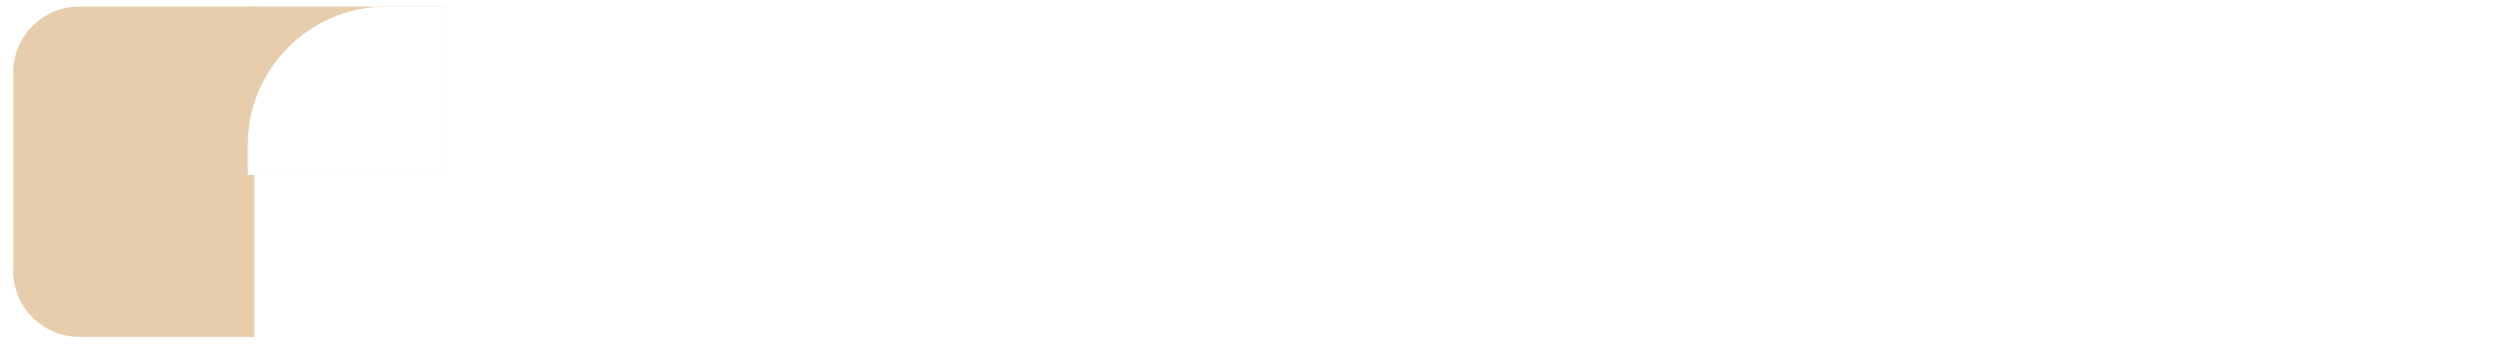 <svg width="757" height="108" viewBox="0 0 757 108" fill="none" xmlns="http://www.w3.org/2000/svg">
<g filter="url(#filter0_d_36_112)">
<rect x="4" y="2" width="749" height="100" rx="20" fill="white"/>
</g>
<path d="M4 22C4 10.954 12.954 2 24 2H77V102H24C12.954 102 4 93.046 4 82V22Z" fill="#E7CDAB"/>
<rect x="75" y="2" width="60" height="51" fill="#E7CDAB"/>
<path d="M75 44C75 20.804 93.804 2 117 2H135V53H75V44Z" fill="white"/>
<defs>
<filter id="filter0_d_36_112" x="0" y="0" width="757" height="108" filterUnits="userSpaceOnUse" color-interpolation-filters="sRGB">
<feFlood flood-opacity="0" result="BackgroundImageFix"/>
<feColorMatrix in="SourceAlpha" type="matrix" values="0 0 0 0 0 0 0 0 0 0 0 0 0 0 0 0 0 0 127 0" result="hardAlpha"/>
<feOffset dy="2"/>
<feGaussianBlur stdDeviation="2"/>
<feComposite in2="hardAlpha" operator="out"/>
<feColorMatrix type="matrix" values="0 0 0 0 0 0 0 0 0 0 0 0 0 0 0 0 0 0 0.2 0"/>
<feBlend mode="normal" in2="BackgroundImageFix" result="effect1_dropShadow_36_112"/>
<feBlend mode="normal" in="SourceGraphic" in2="effect1_dropShadow_36_112" result="shape"/>
</filter>
</defs>
</svg>
